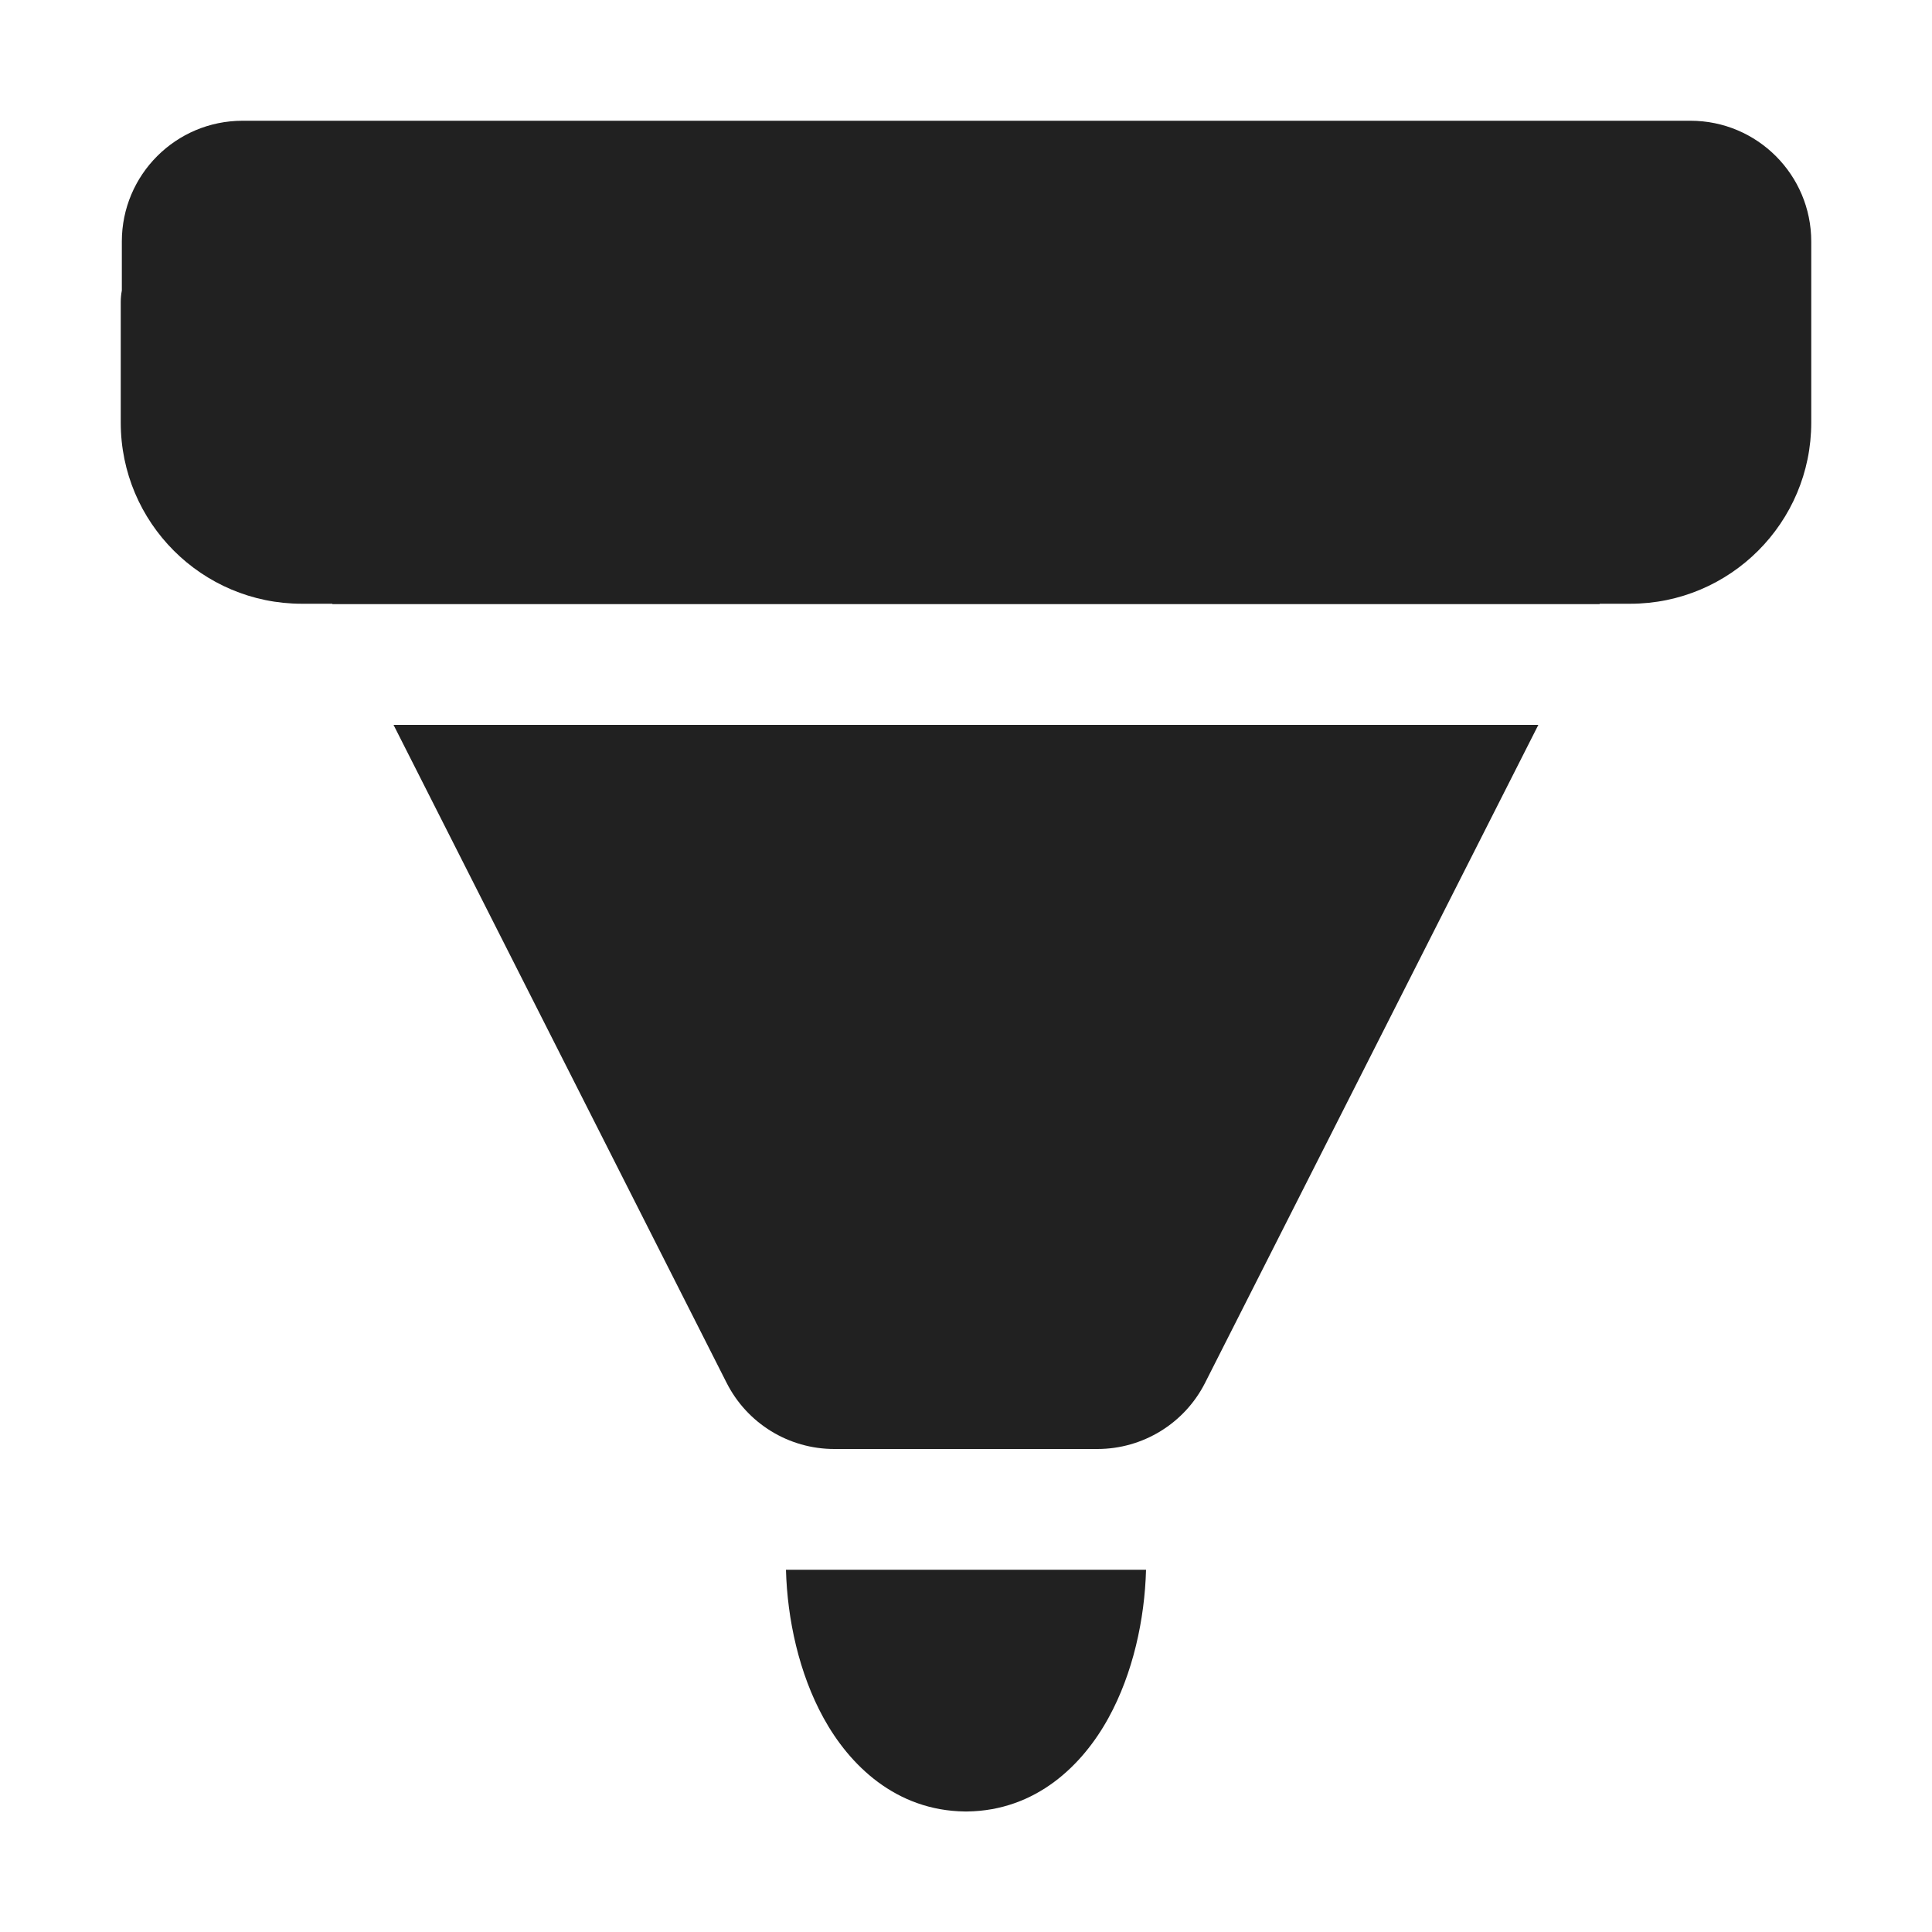 <svg width="16" height="16" viewBox="0 0 16 16" fill="none" xmlns="http://www.w3.org/2000/svg">
<path d="M2.009 1C1.456 1 1.009 1.448 1.009 2V2.406C1.003 2.437 1 2.468 1 2.5V3.5C1 4.328 1.672 5 2.5 5H2.752L2.753 5.003H13.247L13.248 5H13.5C14.328 5 15 4.328 15 3.5V3.323L15 3.307V2C15 1.448 14.552 1 14 1H2.009ZM6.509 13C6.52 13.41 6.617 13.858 6.82 14.227C7.034 14.617 7.418 14.995 7.992 15.002L8 15.002L8.008 15.002C8.582 14.995 8.966 14.617 9.18 14.227C9.383 13.858 9.48 13.41 9.491 13H6.509ZM9.98 11.452L12.74 6.003H3.259L6.017 11.451C6.187 11.788 6.532 12 6.909 12H9.088C9.465 12 9.81 11.788 9.98 11.452Z" fill="#212121"/>
</svg>
